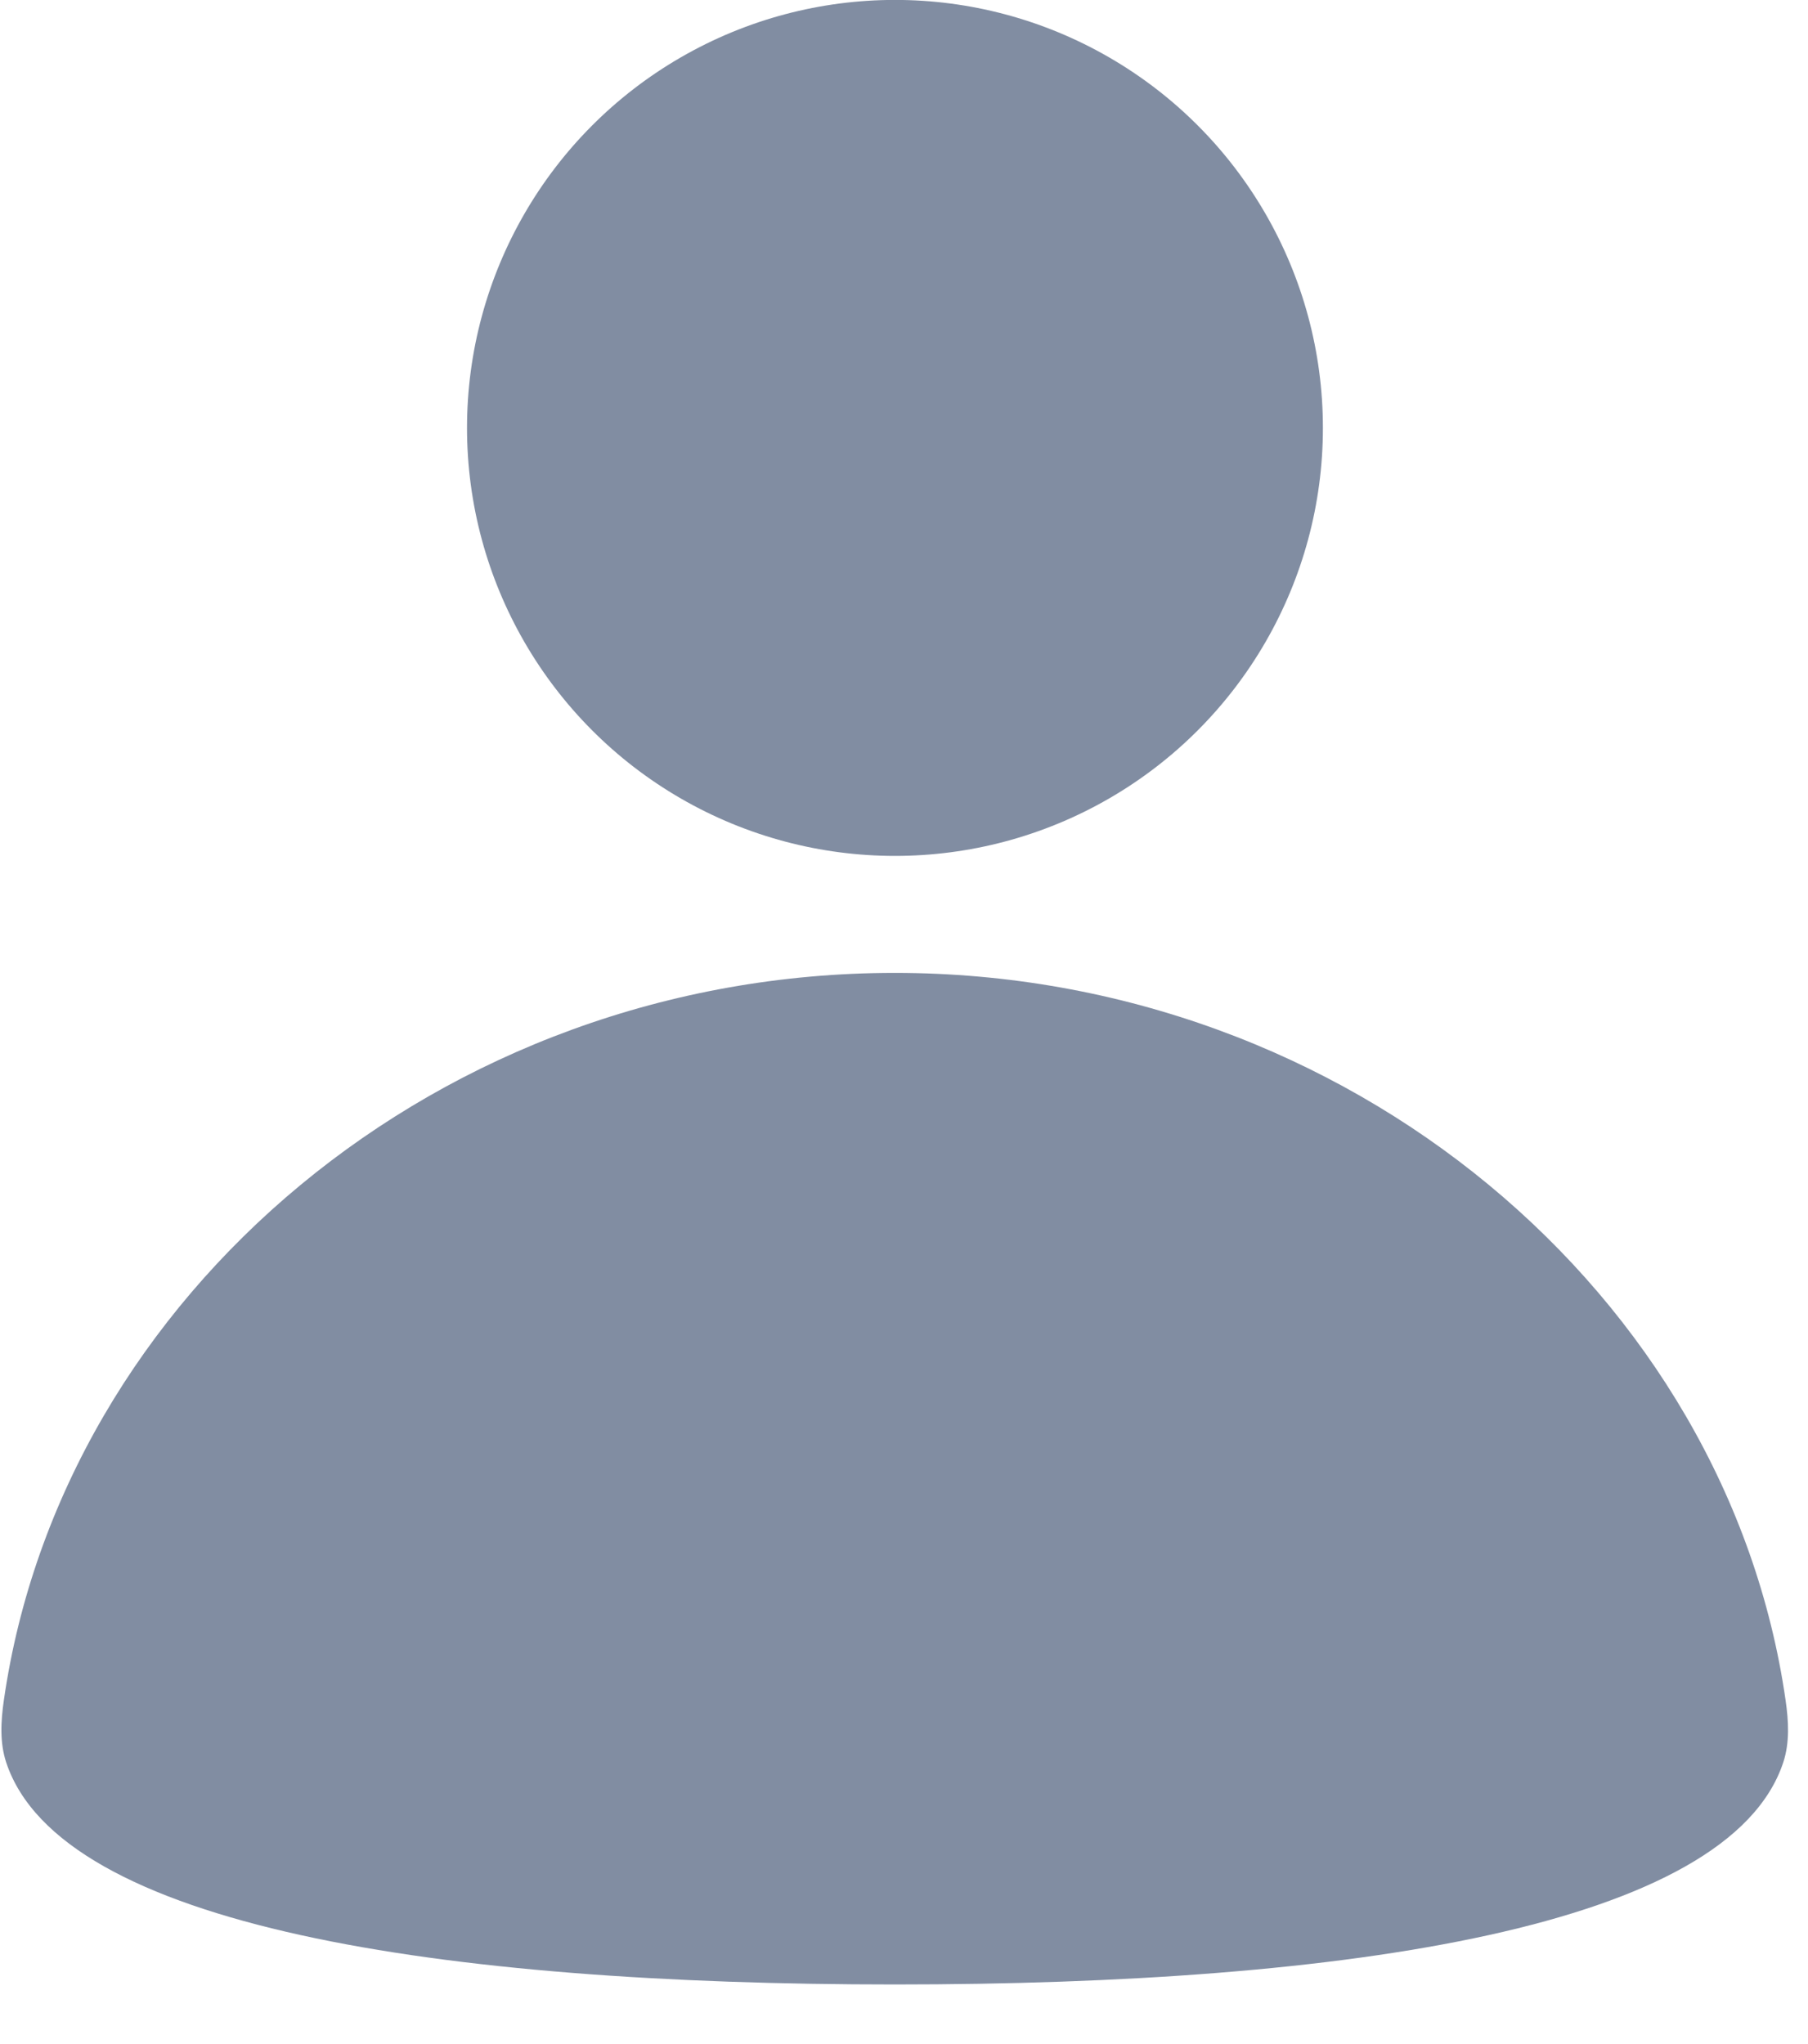 <svg width="23" height="26" viewBox="0 0 23 26" fill="none" xmlns="http://www.w3.org/2000/svg">
<circle cx="5.444" cy="5.444" r="5.444" transform="matrix(1 0 0 -1 5.941 10.887)" fill="#818DA2"/>
<path d="M22.715 21.627C22.753 21.891 22.769 22.164 22.685 22.418C21.993 24.508 17.157 25.242 11.382 25.242C5.607 25.242 0.771 24.508 0.079 22.418C-0.005 22.164 0.011 21.891 0.049 21.627C0.788 16.482 5.6 12.375 11.382 12.375C17.164 12.375 21.976 16.482 22.715 21.627Z" fill="#818DA2"/>
</svg>
